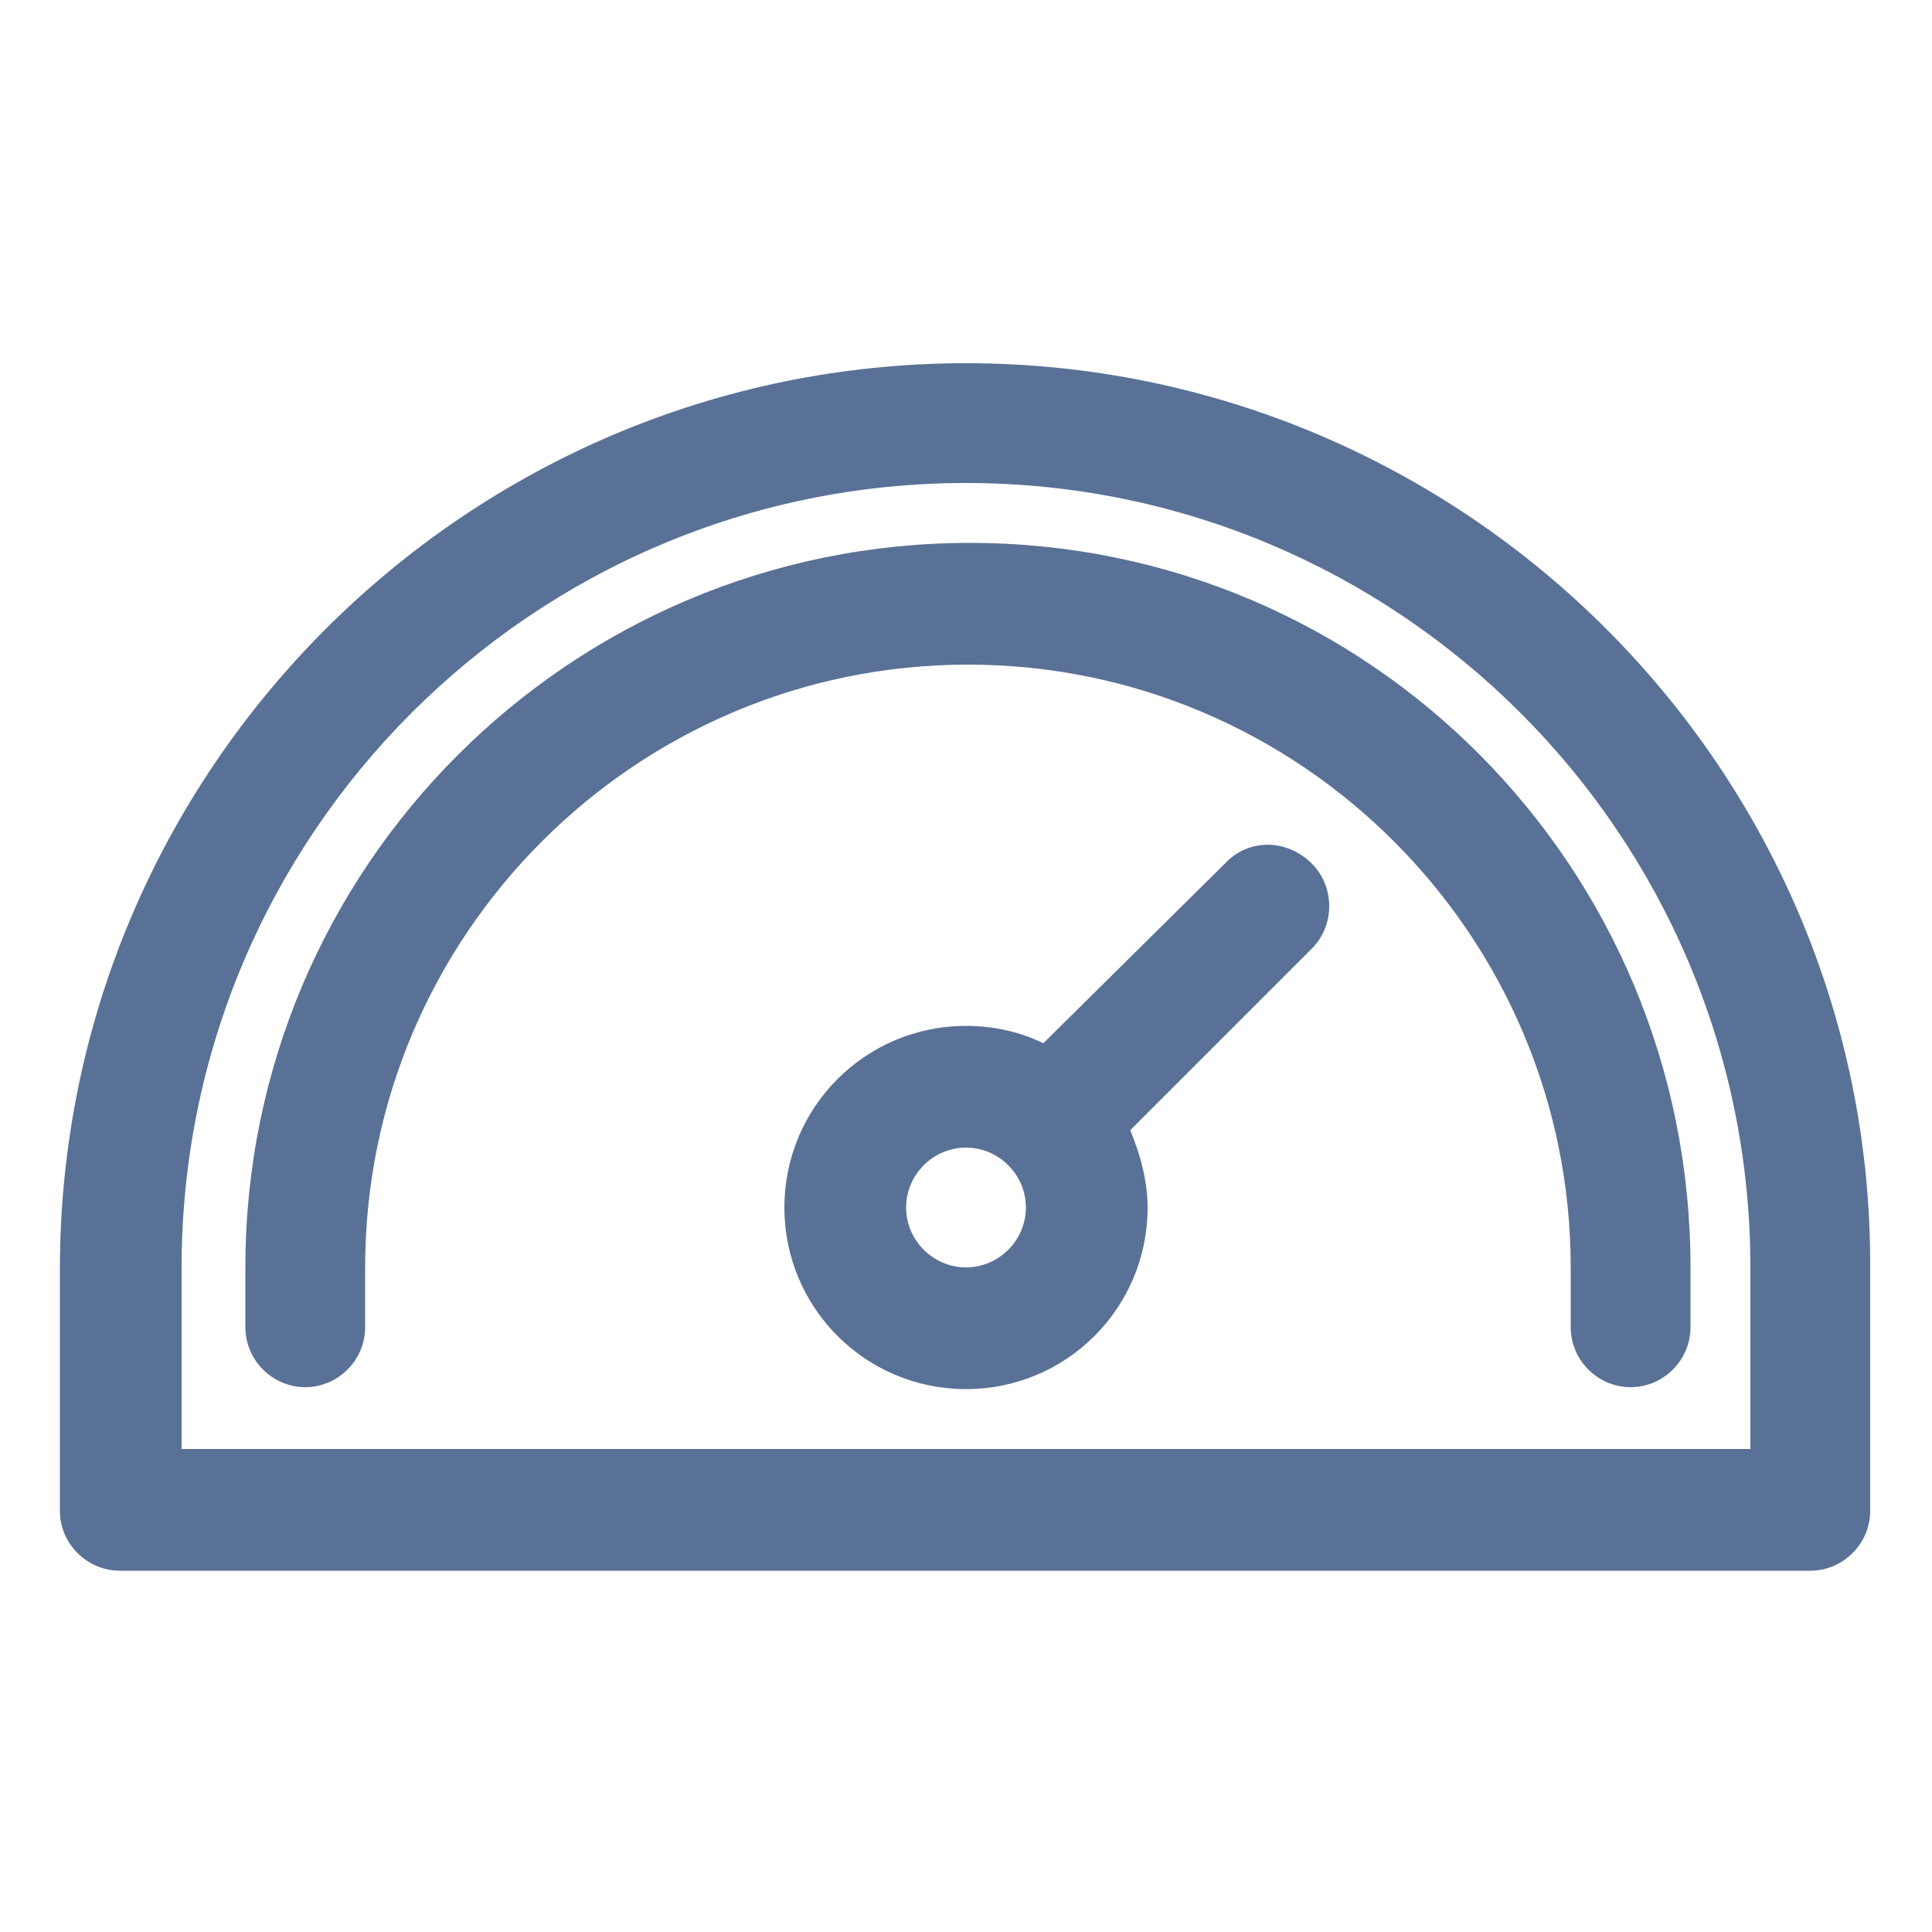 <?xml version="1.0" encoding="utf-8"?>
<!-- Generator: Adobe Illustrator 25.4.1, SVG Export Plug-In . SVG Version: 6.00 Build 0)  -->
<svg version="1.1" id="Layer_1" xmlns="http://www.w3.org/2000/svg" xmlns:xlink="http://www.w3.org/1999/xlink" x="0px" y="0px"
	 width="16" height="16" viewBox="0 0 100 100" style="enable-background:new 0 0 100 100;" xml:space="preserve">
<style type="text/css">
	.st0{fill:#5A7197;}
</style>
<g>
	<path class="st0" d="M50,18.8c-25.8,0-46.9,21-46.9,46.9v12.5c0,1.7,1.4,3.1,3.1,3.1h87.5c1.7,0,3.1-1.4,3.1-3.1V65.6
		C96.9,39.8,75.8,18.8,50,18.8z M90.6,75H9.4v-9.4C9.4,43.2,27.6,25,50,25s40.6,18.2,40.6,40.6V75z M87.5,65.6v3.1
		c0,1.7-1.4,3.1-3.1,3.1s-3.1-1.4-3.1-3.1v-3.1c0-17.2-14-31.2-31.2-31.2s-31.2,14-31.2,31.2v3.1c0,1.7-1.4,3.1-3.1,3.1
		s-3.1-1.4-3.1-3.1v-3.1c0-20.7,16.8-37.5,37.5-37.5S87.5,44.9,87.5,65.6z M63.4,44.7L54,54c0,0,0,0,0,0c-1.2-0.6-2.6-0.9-4-0.9
		c-5.2,0-9.4,4.2-9.4,9.4s4.2,9.4,9.4,9.4s9.4-4.2,9.4-9.4c0-1.4-0.4-2.8-0.9-4c0,0,0,0,0,0l9.4-9.4c1.2-1.2,1.2-3.2,0-4.4
		C66.6,43.4,64.6,43.4,63.4,44.7z M50,65.6c-1.7,0-3.1-1.4-3.1-3.1s1.4-3.1,3.1-3.1c1.7,0,3.1,1.4,3.1,3.1S51.7,65.6,50,65.6z"/>
</g>
</svg>
